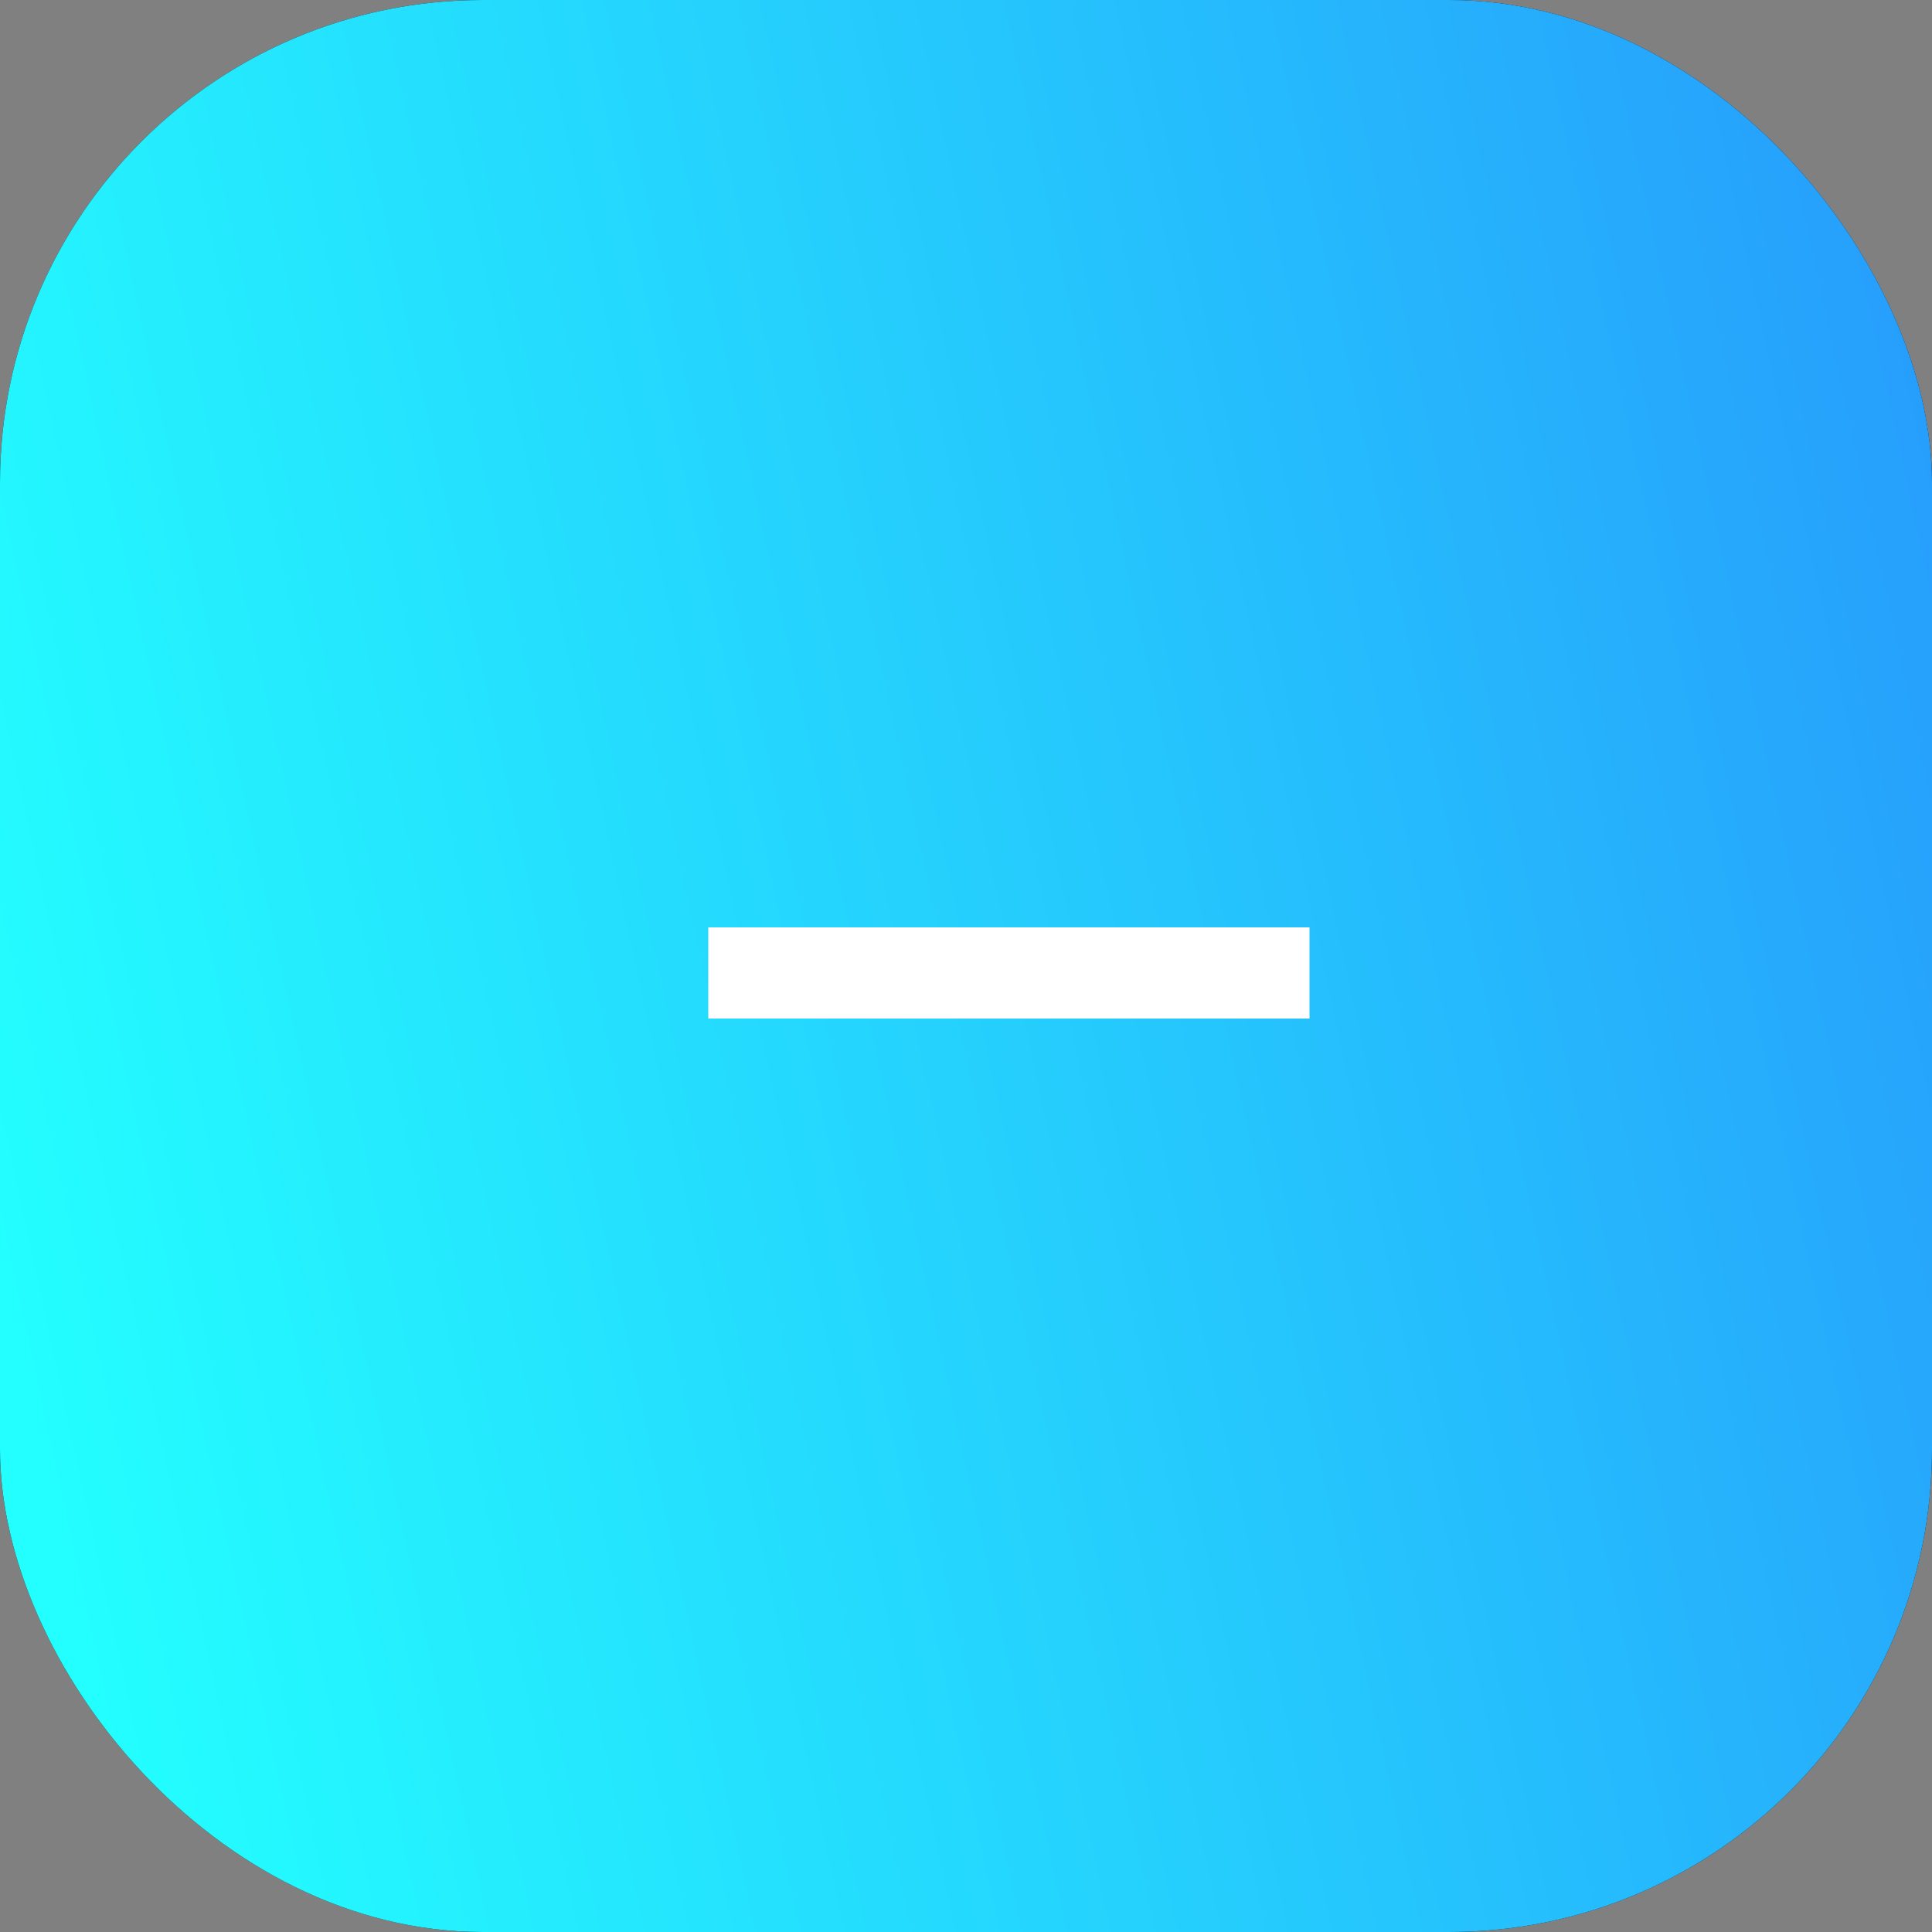 <svg width="20" height="20" viewBox="0 0 20 20" fill="none" xmlns="http://www.w3.org/2000/svg">
<rect x="0" y="0" width="20" height="20" fill="#808080" stroke="none"/>
<rect width="20" height="20" rx="5" fill="#111111"/>
<rect width="20" height="20" rx="5" fill="url(#paint0_linear)"/>
<path d="M13.556 9.6V10.544H7.332V9.6H13.556Z" fill="white"/>
<defs>
<linearGradient id="paint0_linear" x1="46.387" y1="-18.75" x2="-4.712" y2="-7.686" gradientUnits="userSpaceOnUse">
<stop stop-color="#2B16F7"/>
<stop offset="1" stop-color="#23FFFF"/>
</linearGradient>
</defs>
</svg>
